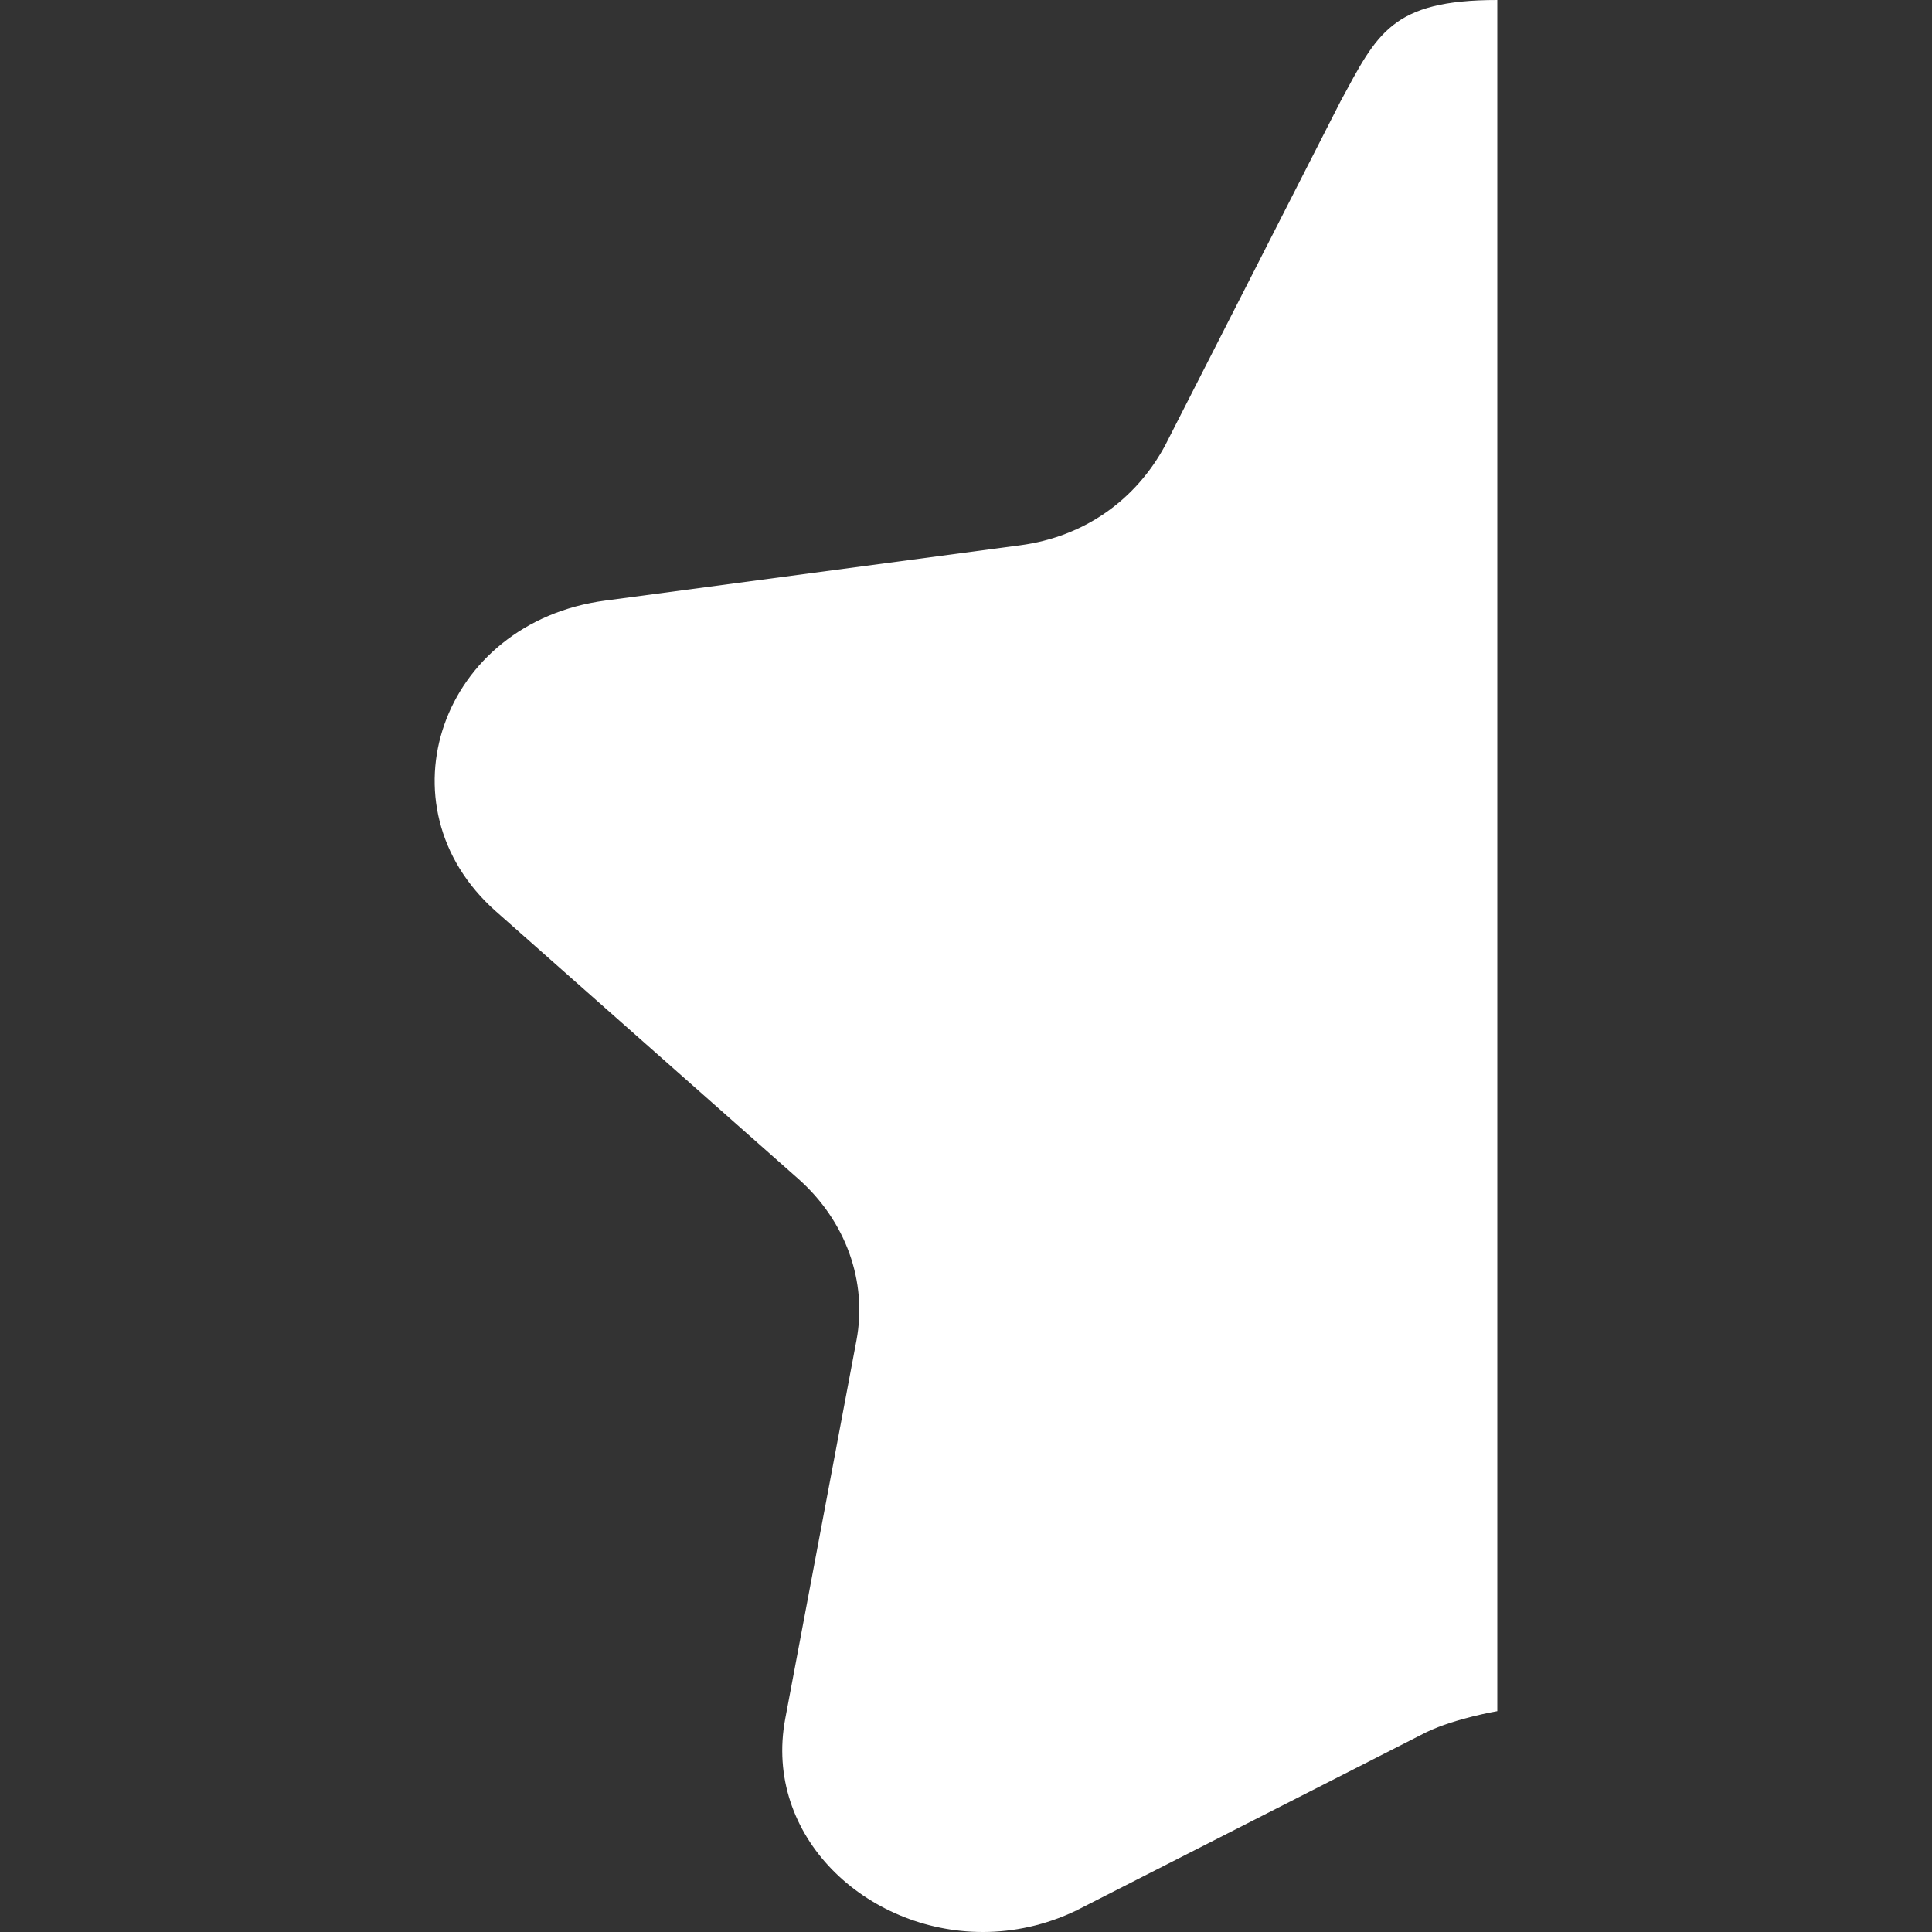 <!DOCTYPE svg PUBLIC "-//W3C//DTD SVG 1.1//EN" "http://www.w3.org/Graphics/SVG/1.1/DTD/svg11.dtd">
<!-- Uploaded to: SVG Repo, www.svgrepo.com, Transformed by: SVG Repo Mixer Tools -->
<svg width="800px" height="800px" viewBox="-4.5 0 20 20" version="1.1" xmlns="http://www.w3.org/2000/svg" xmlns:xlink="http://www.w3.org/1999/xlink" fill="#ffffff" stroke="#ffffff">
<rect x="-4.5" y="0" width="20" height="20" fill="#333333" stroke="none"/>
<g id="SVGRepo_bgCarrier" stroke-width="0"/>
<g id="SVGRepo_tracerCarrier" stroke-linecap="round" stroke-linejoin="round"/>
<g id="SVGRepo_iconCarrier"> <title>star_favorite_half [#ffffff1501]</title> <desc>Created with Sketch.</desc> <defs> </defs> <g id="Page-1" stroke="none" stroke-width="1" fill="none" fill-rule="evenodd"> <g id="Dribbble-Light-Preview" transform="translate(-419, -280)" fill="#ffffff"> <g id="icons" transform="translate(56, 160)"> <path d="M374,120 L374,137.714 C374,137.714 373.571,137.786 373.269,137.93 L369.639,139.779 C369.321,139.931 368.993,140 368.674,140 C367.466,140 366.4,139.01 366.629,137.791 L367.366,133.876 C367.481,133.264 367.255,132.64 366.767,132.206 L363.632,129.433 C362.402,128.342 363.066,126.441 364.766,126.217 L369.058,125.645 C369.733,125.556 370.259,125.17 370.56,124.614 L372.376,121.051 C372.756,120.35 372.901,120 374,120" id="star_favorite_half-[#ffffff1501]"> </path> </g> </g> </g> </g>
</svg>